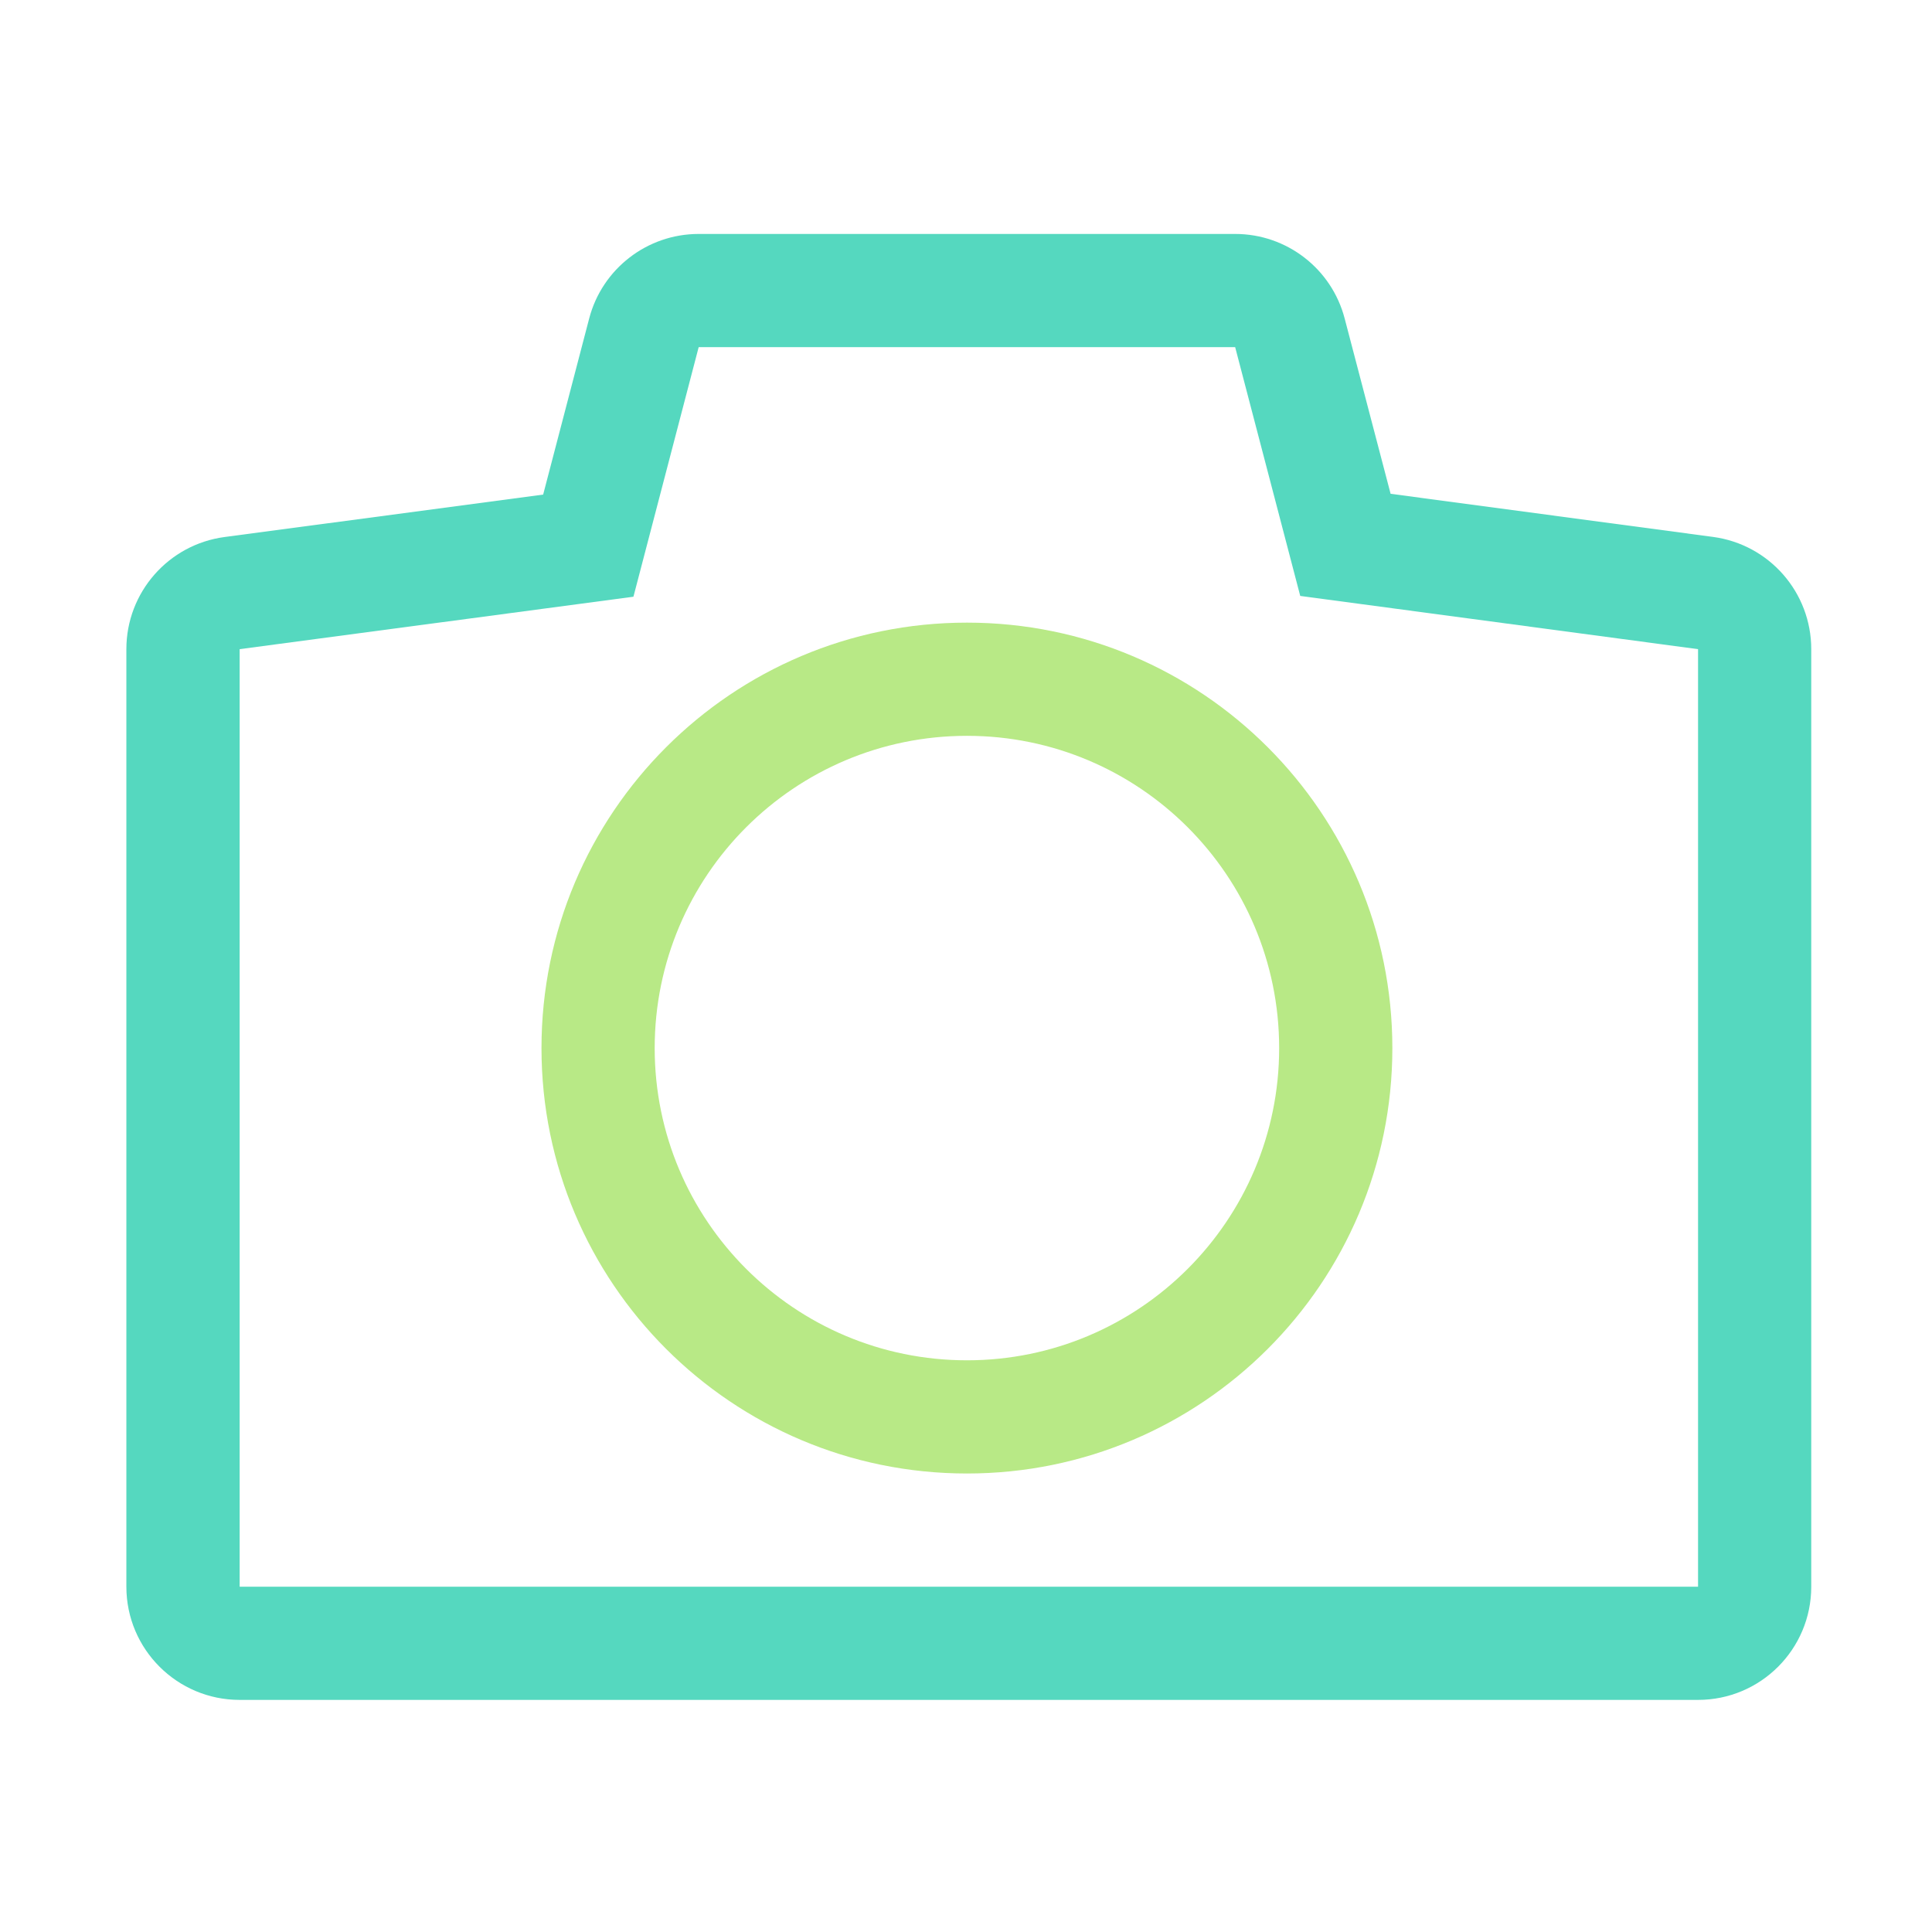 <svg xmlns="http://www.w3.org/2000/svg" width="22" height="22" viewBox="0 0 22 22">
  <g fill="none">
    <rect width="22" height="22" fill="#000" opacity="0"/>
    <path fill="#55D8BF" d="M7.956,3.953 L7.213,6.795 L2.729,7.392 L2.729,18.068 L19.336,18.068 L19.336,7.392 L14.806,6.786 L14.065,3.953 L7.956,3.953 Z M6.185,5.632 L6.709,3.627 C6.857,3.06 7.37,2.664 7.956,2.664 L14.065,2.664 C14.652,2.664 15.164,3.06 15.312,3.627 L15.835,5.623 L19.507,6.114 C20.147,6.2 20.625,6.746 20.625,7.392 L20.625,18.068 C20.625,18.78 20.048,19.357 19.336,19.357 L2.729,19.357 C2.017,19.357 1.439,18.78 1.439,18.068 L1.439,7.392 C1.439,6.746 1.918,6.2 2.558,6.115 L6.185,5.632 Z"/>
    <path fill="#B8E986" d="M11.011,16.779 C8.335,16.779 6.166,14.61 6.166,11.935 C6.166,9.259 8.335,7.09 11.011,7.09 C13.686,7.09 15.855,9.259 15.855,11.935 C15.855,14.61 13.686,16.779 11.011,16.779 Z M11.011,15.49 C12.974,15.49 14.566,13.898 14.566,11.935 C14.566,9.971 12.974,8.379 11.011,8.379 C9.047,8.379 7.455,9.971 7.455,11.935 C7.455,13.898 9.047,15.49 11.011,15.49 Z"/>
  </g>
</svg>

